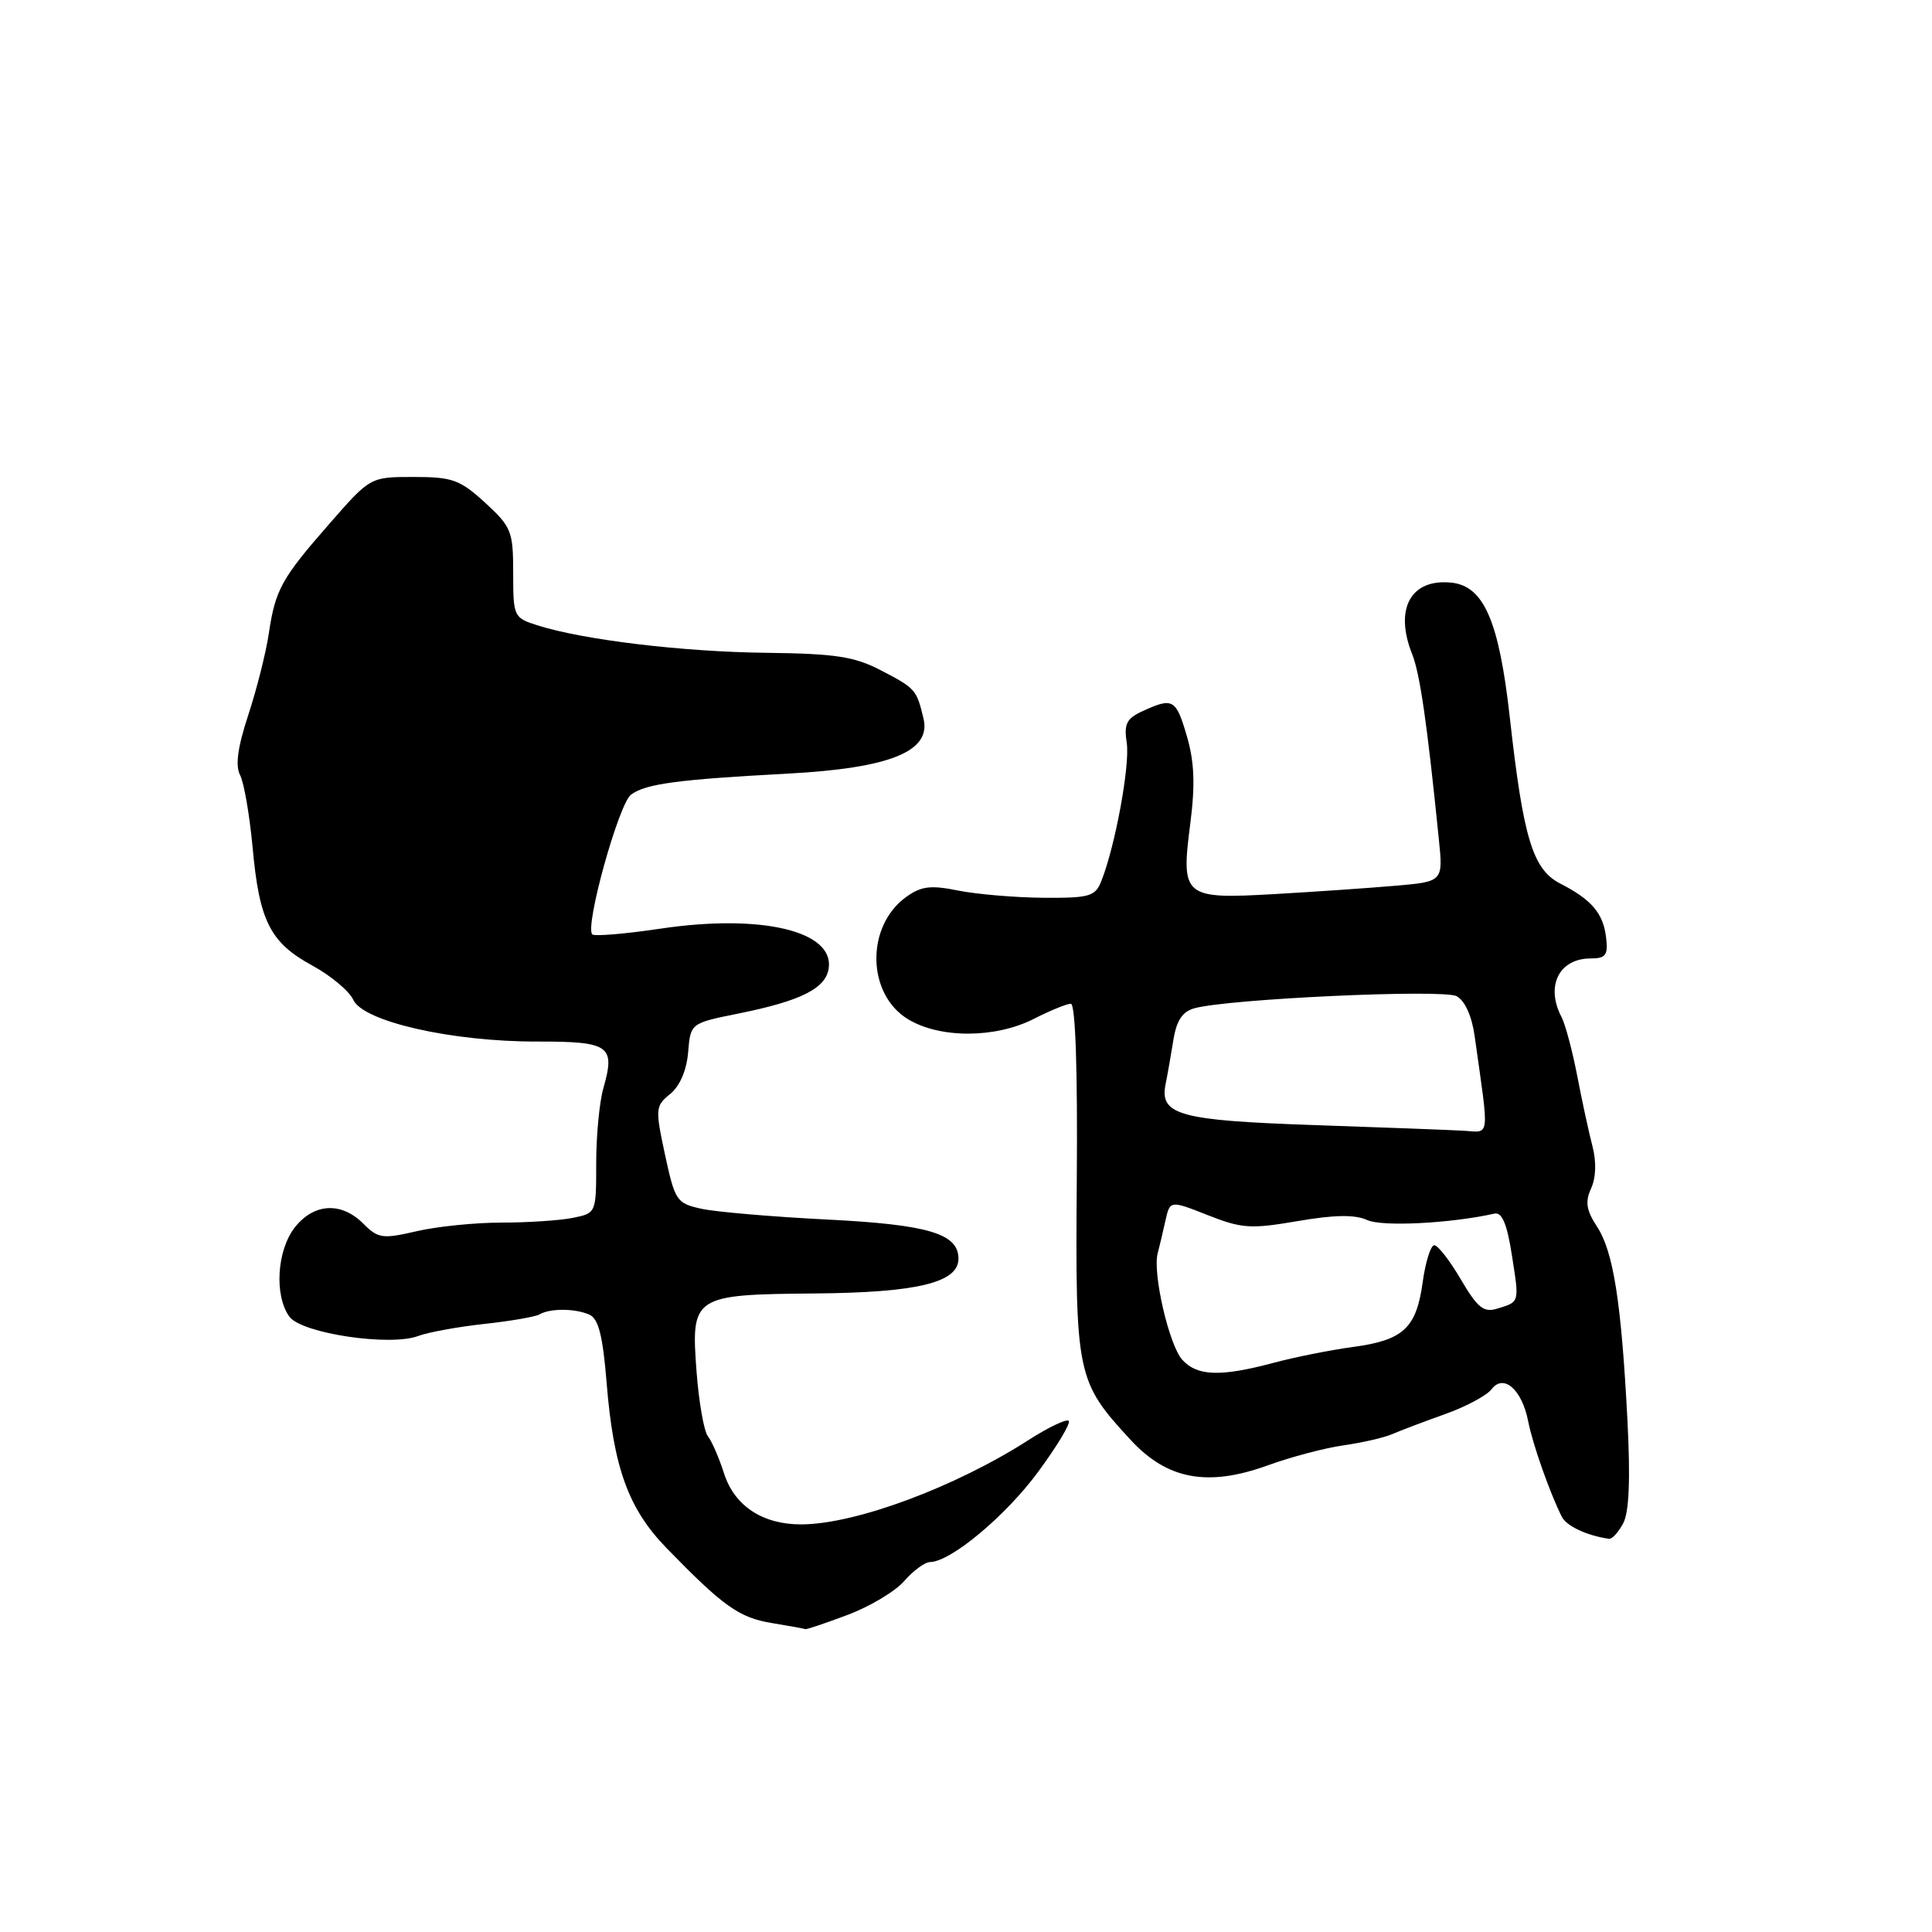 <?xml version="1.0" encoding="UTF-8" standalone="no"?>
<!DOCTYPE svg PUBLIC "-//W3C//DTD SVG 1.1//EN" "http://www.w3.org/Graphics/SVG/1.1/DTD/svg11.dtd" >
<svg xmlns="http://www.w3.org/2000/svg" xmlns:xlink="http://www.w3.org/1999/xlink" version="1.1" viewBox="0 0 256 256">
 <g >
 <path fill="currentColor"
d=" M 112.29 213.99 C 115.24 212.89 118.63 210.86 119.82 209.49 C 121.01 208.12 122.55 206.99 123.24 206.98 C 125.99 206.94 133.27 200.86 137.58 195.00 C 140.09 191.59 141.90 188.57 141.61 188.27 C 141.32 187.98 138.92 189.12 136.29 190.81 C 126.53 197.07 113.37 201.96 106.20 201.99 C 101.07 202.01 97.34 199.56 95.95 195.27 C 95.29 193.20 94.32 190.96 93.80 190.31 C 93.28 189.66 92.61 185.82 92.30 181.79 C 91.54 171.71 91.81 171.53 108.03 171.39 C 121.56 171.27 127.00 169.95 127.00 166.78 C 127.00 163.45 122.97 162.26 109.50 161.59 C 102.35 161.23 94.93 160.59 93.00 160.18 C 89.65 159.45 89.45 159.15 88.12 153.02 C 86.81 146.90 86.84 146.55 88.80 144.96 C 90.08 143.92 90.98 141.83 91.18 139.44 C 91.50 135.58 91.50 135.58 97.84 134.30 C 106.12 132.63 109.43 130.98 109.81 128.30 C 110.52 123.35 100.84 121.07 87.53 123.05 C 82.83 123.75 78.76 124.09 78.48 123.81 C 77.46 122.79 81.99 106.48 83.62 105.29 C 85.58 103.85 89.80 103.29 104.37 102.51 C 117.95 101.78 123.41 99.57 122.37 95.22 C 121.45 91.36 121.32 91.21 116.68 88.80 C 113.19 86.99 110.67 86.61 101.50 86.50 C 90.45 86.37 77.30 84.79 71.25 82.87 C 68.07 81.87 68.00 81.72 68.00 75.94 C 68.00 70.39 67.77 69.82 64.28 66.61 C 60.94 63.56 59.95 63.20 54.81 63.20 C 49.07 63.20 49.07 63.20 43.69 69.35 C 37.27 76.68 36.48 78.13 35.61 84.00 C 35.24 86.47 34.03 91.29 32.91 94.70 C 31.49 99.01 31.16 101.44 31.81 102.70 C 32.33 103.69 33.07 108.00 33.47 112.27 C 34.36 122.07 35.79 124.89 41.38 127.94 C 43.84 129.28 46.28 131.32 46.81 132.48 C 48.12 135.36 59.87 138.03 71.14 138.01 C 80.79 138.00 81.56 138.54 79.95 144.19 C 79.43 146.00 79.00 150.47 79.00 154.12 C 79.00 160.75 79.00 160.75 75.87 161.38 C 74.16 161.72 69.92 162.00 66.45 162.00 C 62.99 162.00 57.93 162.51 55.22 163.14 C 50.68 164.19 50.11 164.11 48.14 162.14 C 45.22 159.22 41.60 159.42 39.07 162.63 C 36.68 165.68 36.32 171.68 38.35 174.47 C 39.98 176.69 51.71 178.44 55.43 177.02 C 56.74 176.53 60.67 175.81 64.16 175.43 C 67.65 175.05 70.95 174.48 71.50 174.16 C 72.90 173.34 76.21 173.36 78.10 174.20 C 79.30 174.73 79.88 177.01 80.38 183.21 C 81.29 194.50 83.26 199.92 88.33 205.14 C 95.83 212.85 97.94 214.35 102.26 215.06 C 104.59 215.44 106.60 215.81 106.71 215.87 C 106.83 215.94 109.34 215.10 112.29 213.99 Z  M 215.08 201.85 C 215.87 200.37 216.05 196.01 215.64 188.10 C 214.83 172.50 213.78 165.84 211.61 162.53 C 210.19 160.36 210.02 159.25 210.83 157.47 C 211.48 156.04 211.55 153.94 211.00 151.84 C 210.52 150.01 209.61 145.80 208.98 142.50 C 208.34 139.20 207.41 135.72 206.91 134.76 C 204.76 130.66 206.58 127.00 210.77 127.00 C 212.77 127.00 213.09 126.57 212.82 124.25 C 212.44 121.02 210.92 119.22 206.73 117.07 C 203.09 115.20 201.84 111.07 200.05 95.00 C 198.62 82.25 196.61 77.63 192.28 77.20 C 186.92 76.66 184.73 80.69 187.12 86.68 C 188.15 89.26 189.10 95.81 190.65 111.16 C 191.23 116.82 191.23 116.82 184.86 117.37 C 181.36 117.67 174.17 118.17 168.88 118.47 C 156.82 119.16 156.46 118.86 157.72 109.13 C 158.38 104.00 158.26 100.97 157.28 97.59 C 155.83 92.62 155.43 92.39 151.46 94.20 C 149.27 95.20 148.91 95.90 149.30 98.45 C 149.74 101.39 147.78 112.10 145.93 116.75 C 145.13 118.78 144.38 119.00 138.27 118.96 C 134.55 118.93 129.47 118.50 127.00 118.01 C 123.31 117.26 122.06 117.42 120.06 118.86 C 114.71 122.73 114.84 131.71 120.30 135.04 C 124.53 137.62 131.90 137.60 137.00 135.00 C 139.16 133.90 141.36 133.00 141.89 133.00 C 142.50 133.00 142.80 141.74 142.68 156.25 C 142.48 182.27 142.63 183.02 149.83 190.81 C 154.67 196.06 160.05 197.05 168.01 194.16 C 171.03 193.06 175.53 191.87 178.00 191.52 C 180.47 191.17 183.40 190.50 184.50 190.02 C 185.60 189.54 188.75 188.35 191.50 187.37 C 194.25 186.39 197.01 184.91 197.64 184.08 C 199.23 181.98 201.67 184.12 202.49 188.32 C 203.08 191.35 205.35 197.80 206.95 200.98 C 207.57 202.22 210.30 203.49 213.21 203.90 C 213.61 203.96 214.45 203.03 215.08 201.85 Z  M 156.66 180.18 C 154.91 178.25 152.70 168.69 153.40 166.07 C 153.63 165.20 154.09 163.27 154.42 161.77 C 155.03 159.04 155.03 159.04 160.03 161.01 C 164.54 162.79 165.73 162.87 171.95 161.80 C 176.85 160.96 179.54 160.92 181.18 161.67 C 183.18 162.57 192.18 162.11 198.03 160.81 C 199.02 160.59 199.69 162.17 200.33 166.30 C 201.33 172.68 201.39 172.48 198.36 173.41 C 196.60 173.95 195.77 173.28 193.57 169.53 C 192.11 167.04 190.53 165.00 190.05 165.00 C 189.58 165.00 188.88 167.21 188.51 169.92 C 187.67 176.00 185.95 177.59 179.22 178.49 C 176.32 178.88 171.60 179.82 168.72 180.59 C 161.70 182.46 158.63 182.35 156.66 180.18 Z  M 173.90 149.07 C 156.24 148.46 153.62 147.73 154.45 143.64 C 154.69 142.46 155.15 139.86 155.47 137.86 C 155.89 135.22 156.66 134.05 158.27 133.60 C 162.76 132.35 191.21 131.04 193.01 132.00 C 194.10 132.59 195.02 134.61 195.39 137.23 C 197.36 151.27 197.51 150.02 193.82 149.82 C 191.99 149.72 183.03 149.38 173.90 149.07 Z "/>
</g>
</svg>